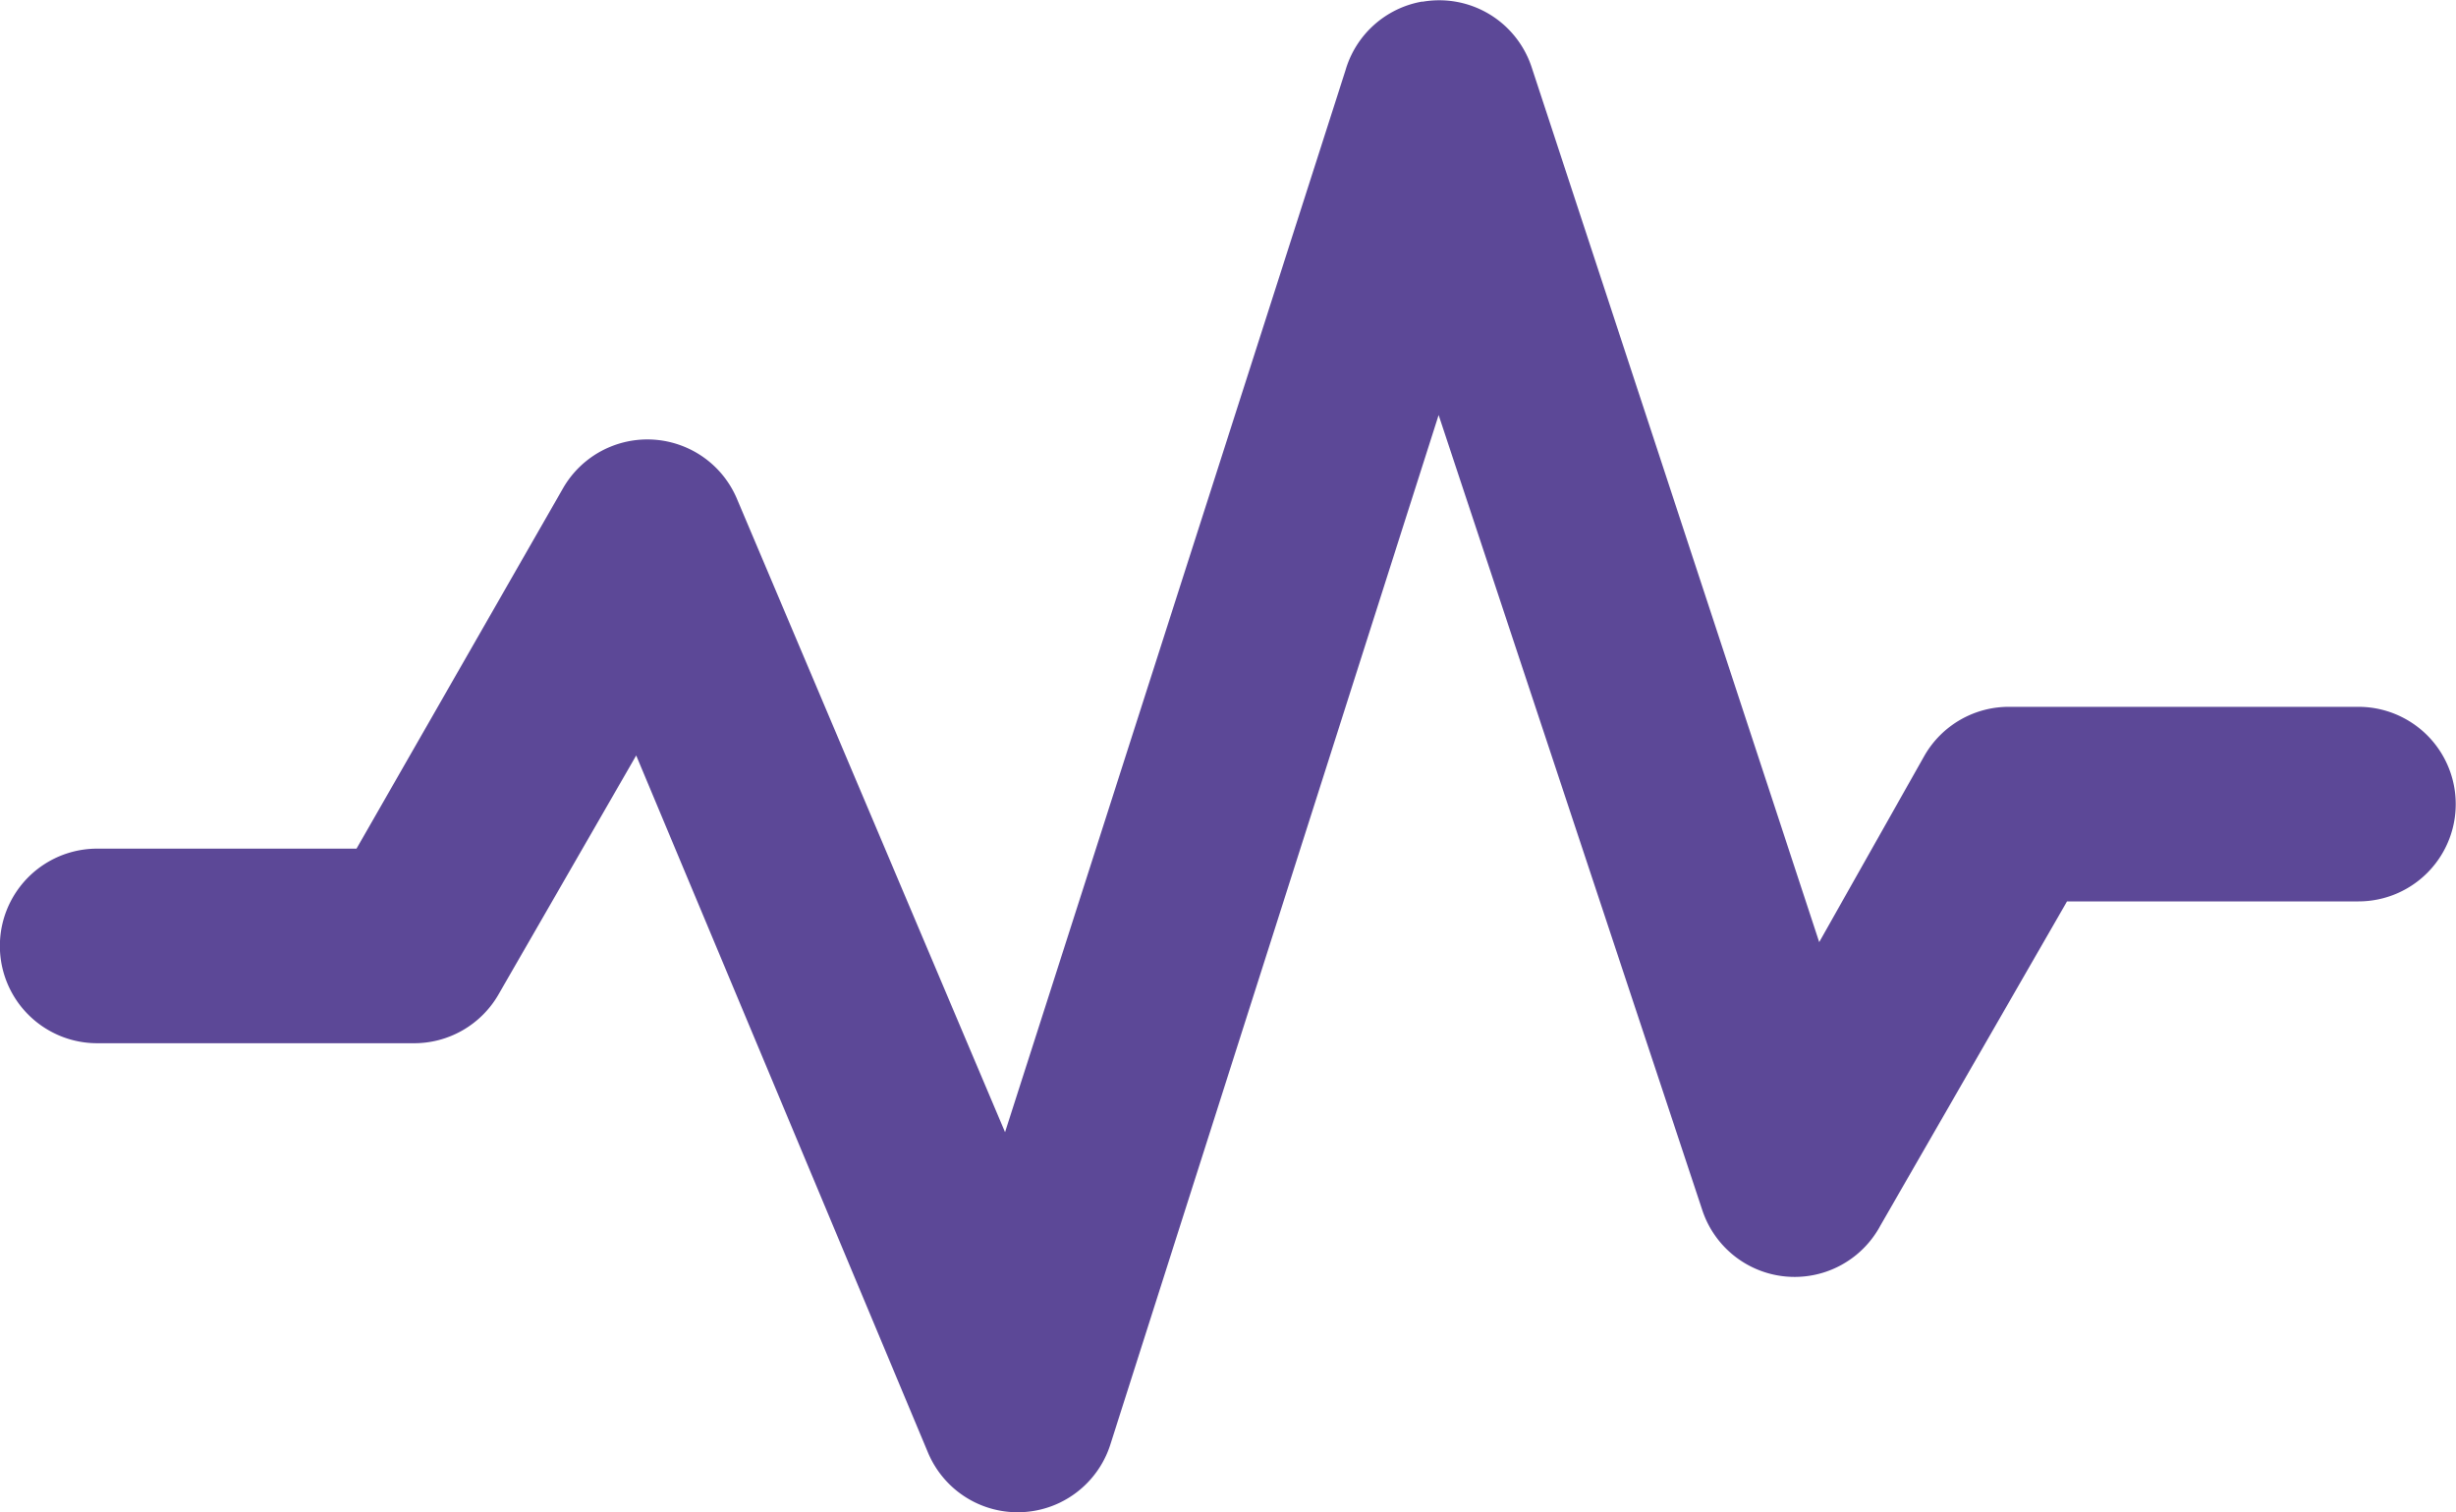 <svg id="layer1" xmlns="http://www.w3.org/2000/svg" width="50" height="30.782" viewBox="0 0 50 30.782">
  <path id="path5381-2-7-0-2-2" d="M54.446,990.35a1.98,1.98,0,0,0-1.568,1.4l-6.931,21.617L40.5,1000.5a1.98,1.98,0,0,0-3.548-.248l-4.208,7.343h-5.28a1.98,1.98,0,1,0,0,3.961H33.9a1.98,1.98,0,0,0,1.733-.99l2.805-4.868,5.94,14.191a1.98,1.98,0,0,0,3.713-.164l6.683-20.957,5.363,16.171a1.98,1.98,0,0,0,3.63.33l3.8-6.6H73.5a1.98,1.98,0,1,0,0-3.961h-7.1a1.98,1.98,0,0,0-1.733.99l-2.145,3.8-5.858-17.822a1.98,1.98,0,0,0-2.228-1.32Z" transform="translate(-25.486 -990.319)" fill="#5c4897"/>
</svg>
